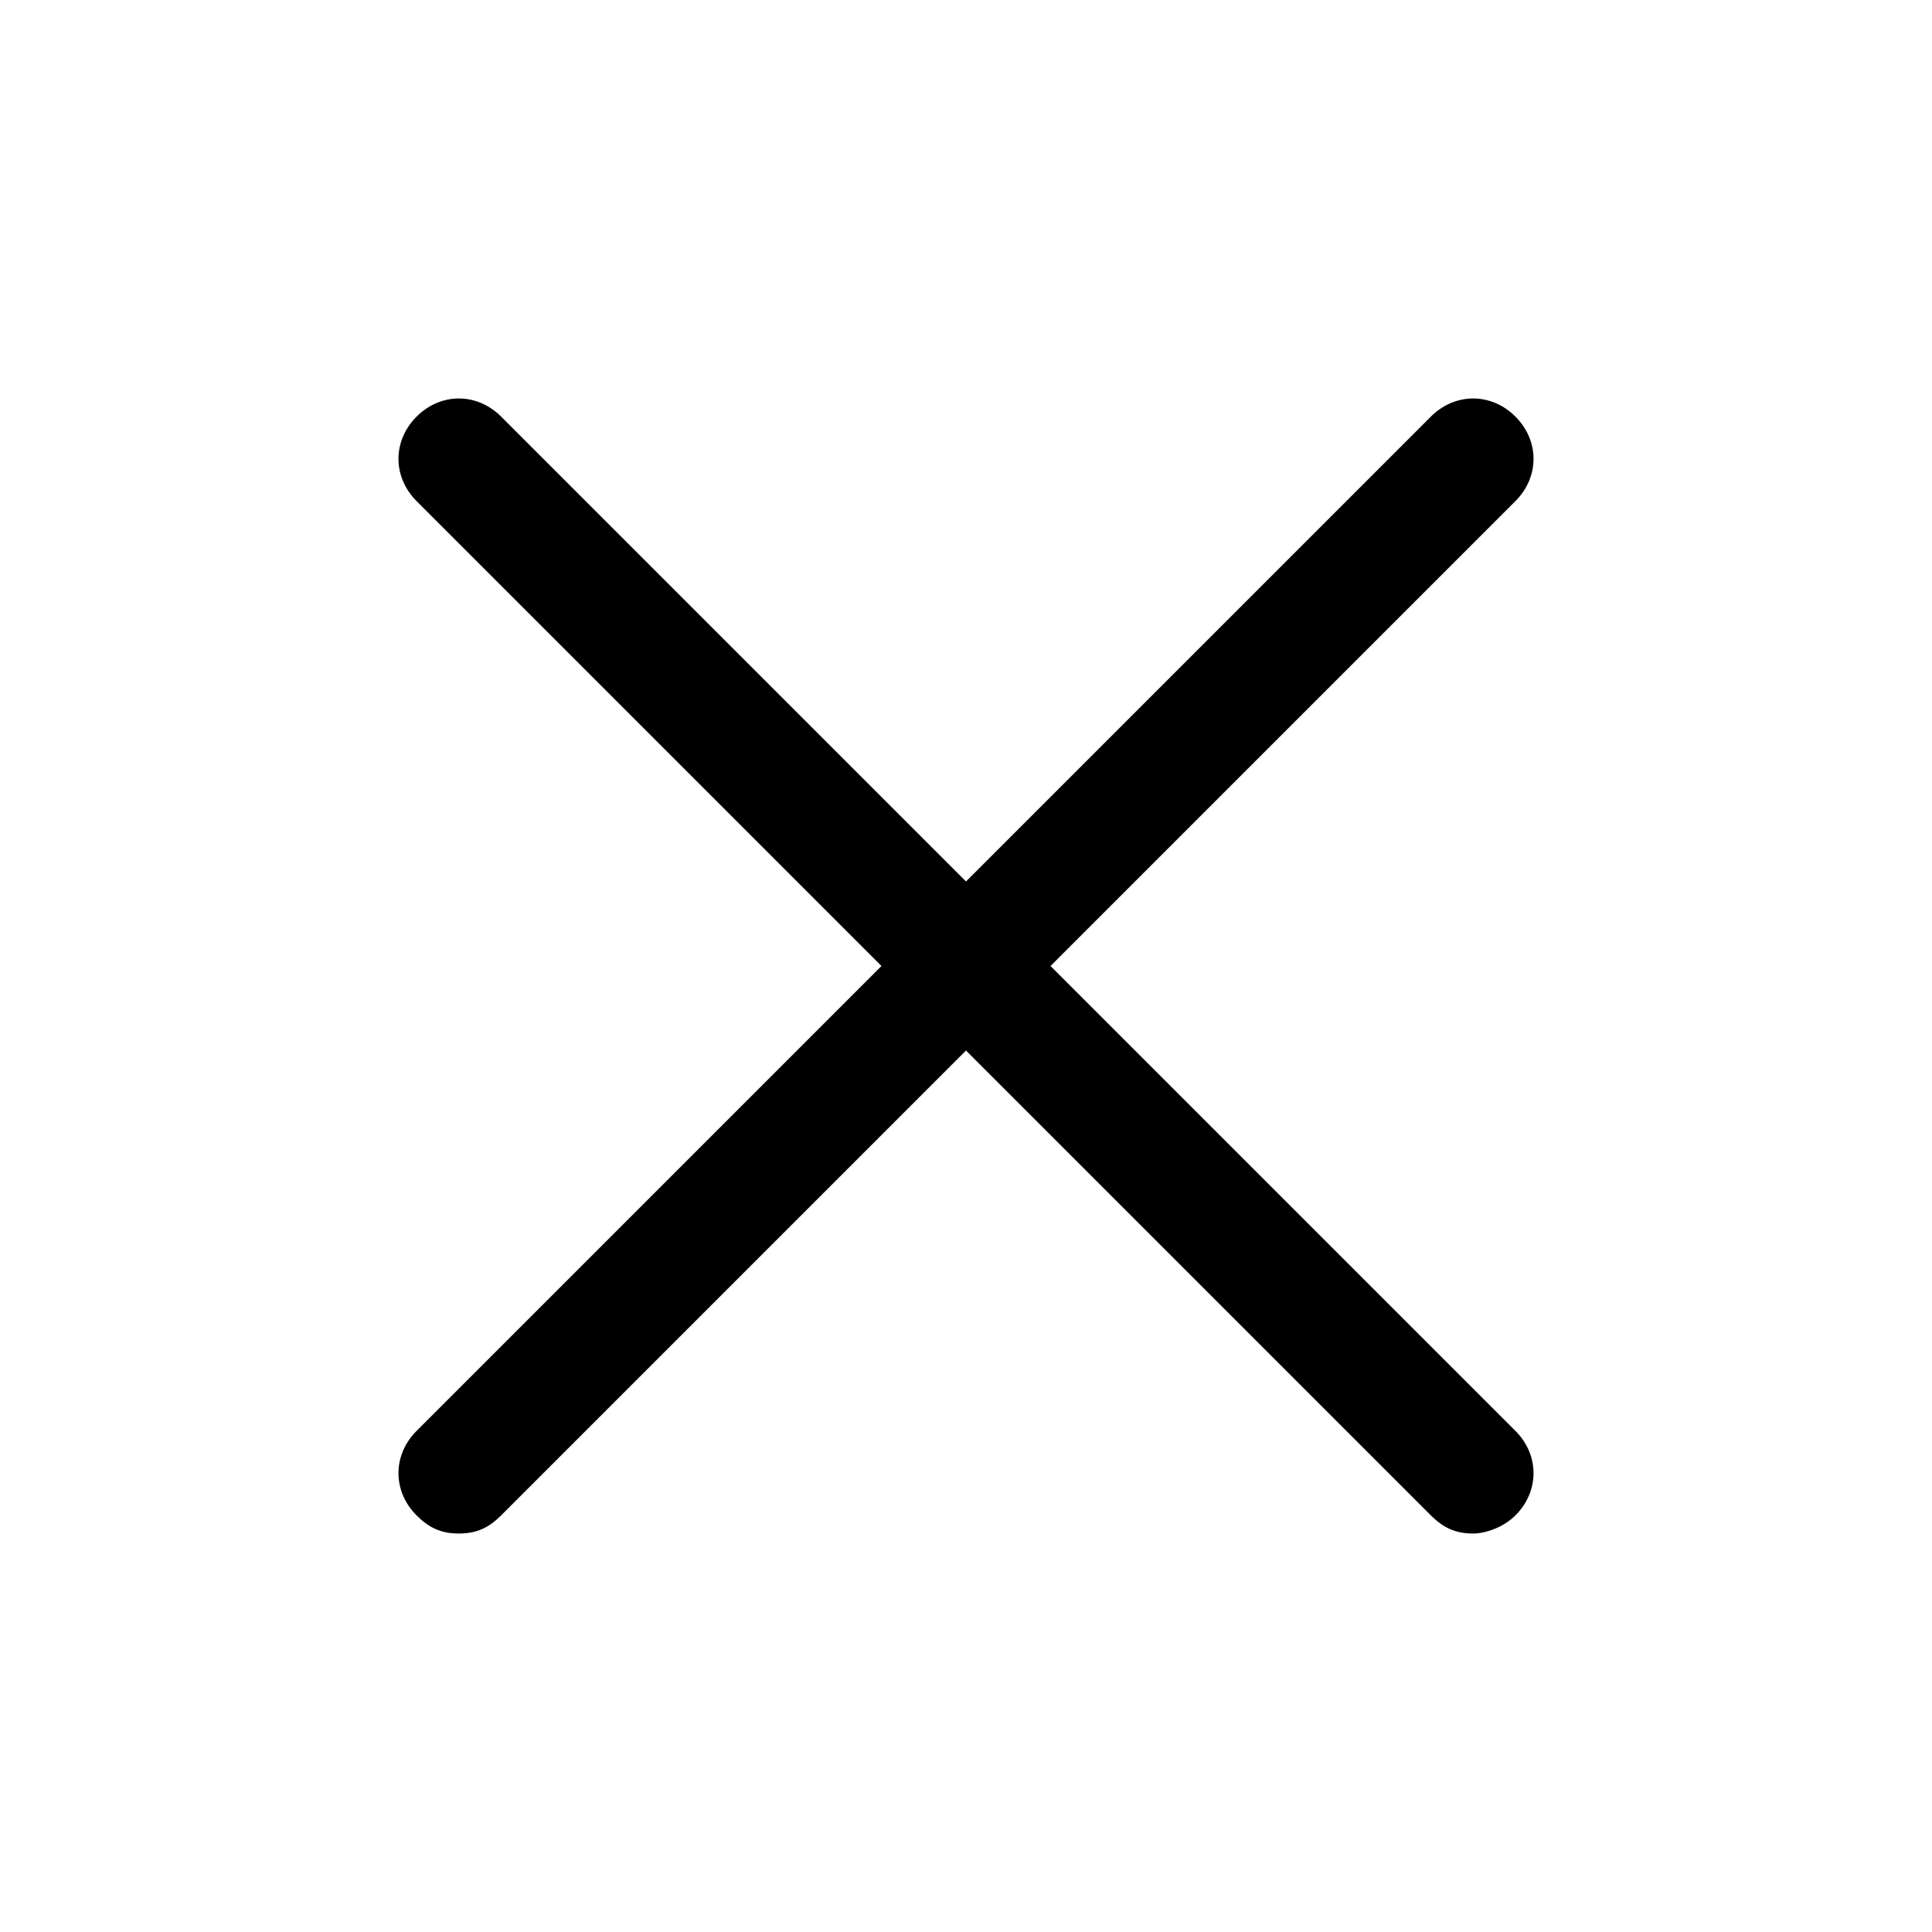 <?xml version="1.0" encoding="utf-8"?>
<!-- Generator: Adobe Illustrator 19.2.1, SVG Export Plug-In . SVG Version: 6.00 Build 0)  -->
<!DOCTYPE svg PUBLIC "-//W3C//DTD SVG 1.1//EN" "http://www.w3.org/Graphics/SVG/1.1/DTD/svg11.dtd">
<svg version="1.1" id="Layer_1" xmlns="http://www.w3.org/2000/svg" xmlns:xlink="http://www.w3.org/1999/xlink" x="0px" y="0px"
	 viewBox="0 0 32 32" style="enable-background:new 0 0 32 32;" xml:space="preserve">
<path d="M24.4,25.4c-0.3,0-0.5-0.1-0.7-0.3L6.9,8.3c-0.4-0.4-0.4-1,0-1.4s1-0.4,1.4,0l16.8,16.8c0.4,0.4,0.4,1,0,1.4
	C24.9,25.3,24.6,25.4,24.4,25.4z"/>
<path d="M7.6,25.4c-0.3,0-0.5-0.1-0.7-0.3c-0.4-0.4-0.4-1,0-1.4L23.7,6.9c0.4-0.4,1-0.4,1.4,0s0.4,1,0,1.4L8.3,25.1
	C8.1,25.3,7.9,25.4,7.6,25.4z"/>
</svg>
